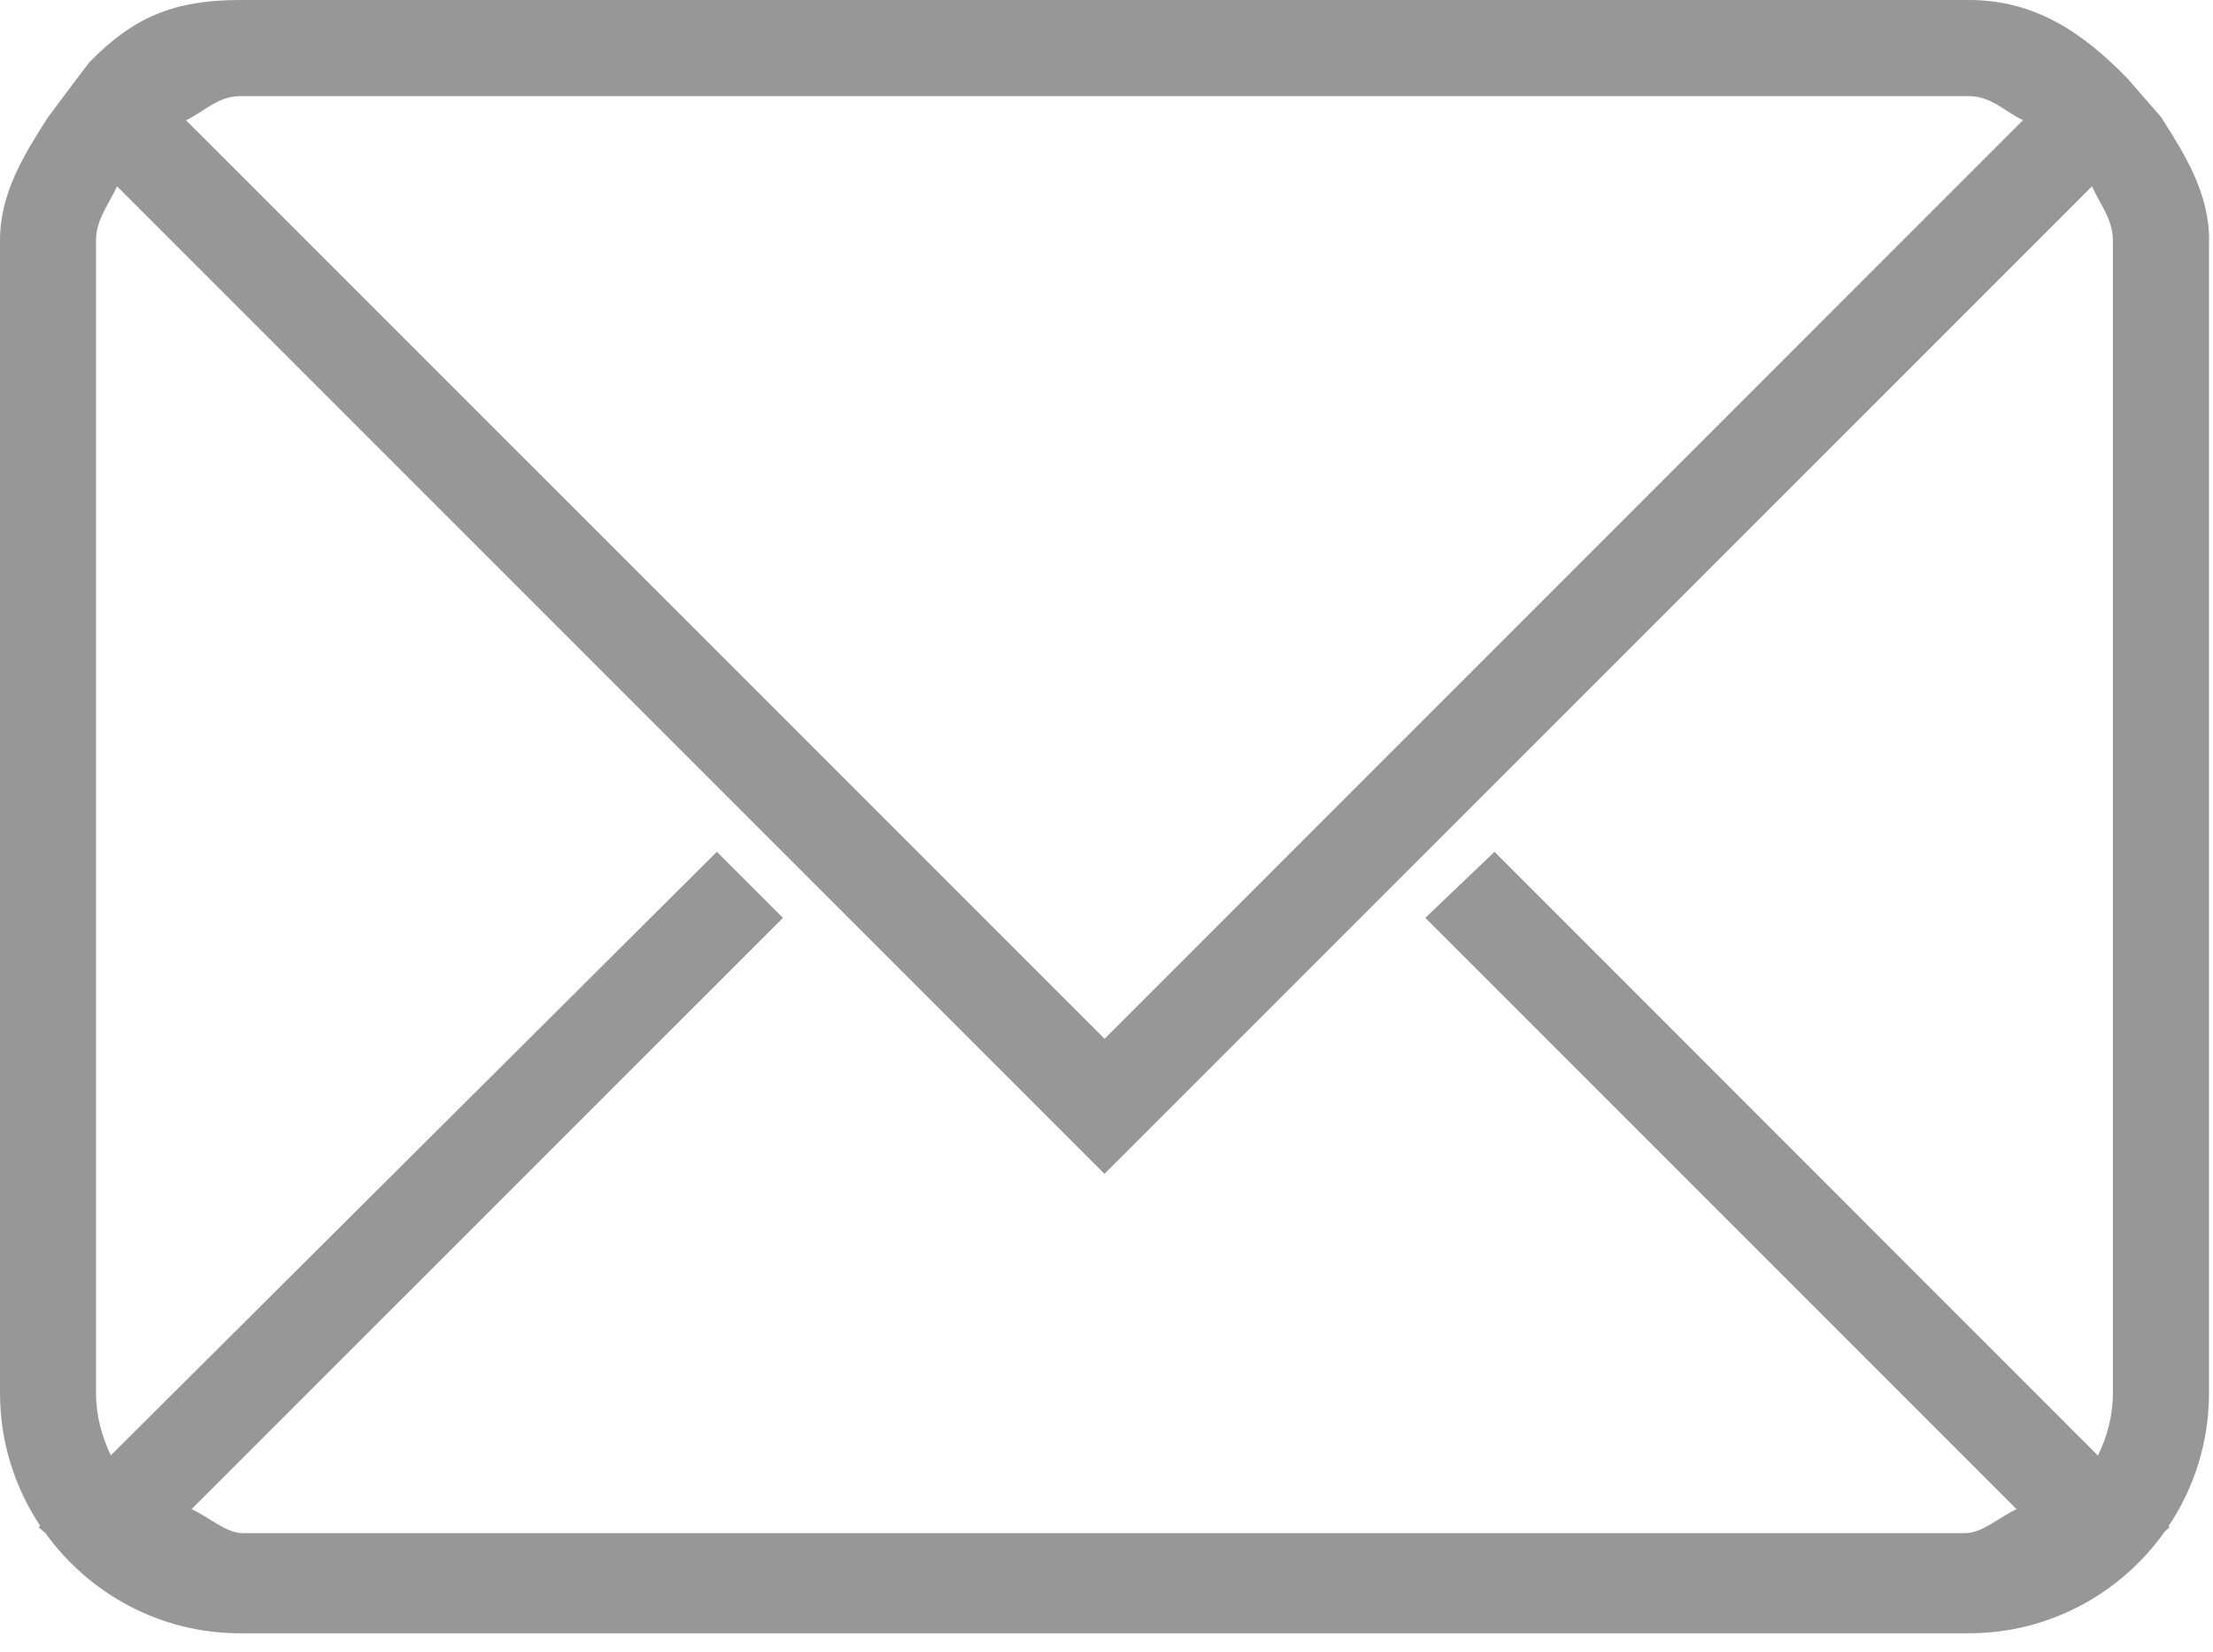 <?xml version="1.0" encoding="UTF-8" standalone="no"?>
<svg width="67px" height="50px" viewBox="0 0 67 50" version="1.1" xmlns="http://www.w3.org/2000/svg" xmlns:xlink="http://www.w3.org/1999/xlink" xmlns:sketch="http://www.bohemiancoding.com/sketch/ns">
    <!-- Generator: Sketch 3.4.4 (17249) - http://www.bohemiancoding.com/sketch -->
    <title>Page 1</title>
    <desc>Created with Sketch.</desc>
    <defs></defs>
    <g id="Page-1" stroke="none" stroke-width="1" fill="none" fill-rule="evenodd" sketch:type="MSPage">
        <path d="M66.883,7.274 C66.883,5.84 66.149,4.676 65.43,3.547 L64.411,2.375 C63.09,1.024 61.649,0 59.614,0 L7.27,0 C5.235,0 4.02,0.539 2.7,1.891 C2.672,1.918 1.454,3.547 1.454,3.547 C0.735,4.676 0,5.836 0,7.274 L0,42.168 C0,43.653 0.45,45.035 1.215,46.188 L1.168,46.235 L1.376,46.41 C2.696,48.242 4.844,49.442 7.27,49.442 L59.61,49.442 C62.063,49.442 64.235,48.215 65.547,46.352 L65.684,46.235 L65.653,46.203 C66.426,45.047 66.879,43.66 66.879,42.168 L66.879,7.274 L66.883,7.274 Z M7.27,2.91 L59.61,2.91 C60.286,2.91 60.704,3.383 61.247,3.637 L33.442,31.445 L5.633,3.641 C6.176,3.383 6.594,2.91 7.27,2.91 L7.27,2.91 Z M45.247,25.785 L43.153,27.785 L61.051,45.684 C60.524,45.93 60.012,46.41 59.508,46.41 L7.348,46.41 C6.844,46.41 6.336,45.93 5.801,45.684 L23.704,27.785 L21.704,25.785 L3.356,44.055 C3.079,43.481 2.907,42.848 2.907,42.168 L2.907,7.274 C2.907,6.645 3.301,6.18 3.543,5.641 L33.438,35.535 L63.336,5.641 C63.579,6.18 63.969,6.645 63.969,7.274 L63.969,42.168 C63.969,42.852 63.797,43.488 63.516,44.063 L45.247,25.785 Z" fill="#979797" sketch:type="MSShapeGroup"></path>
    </g>
</svg>